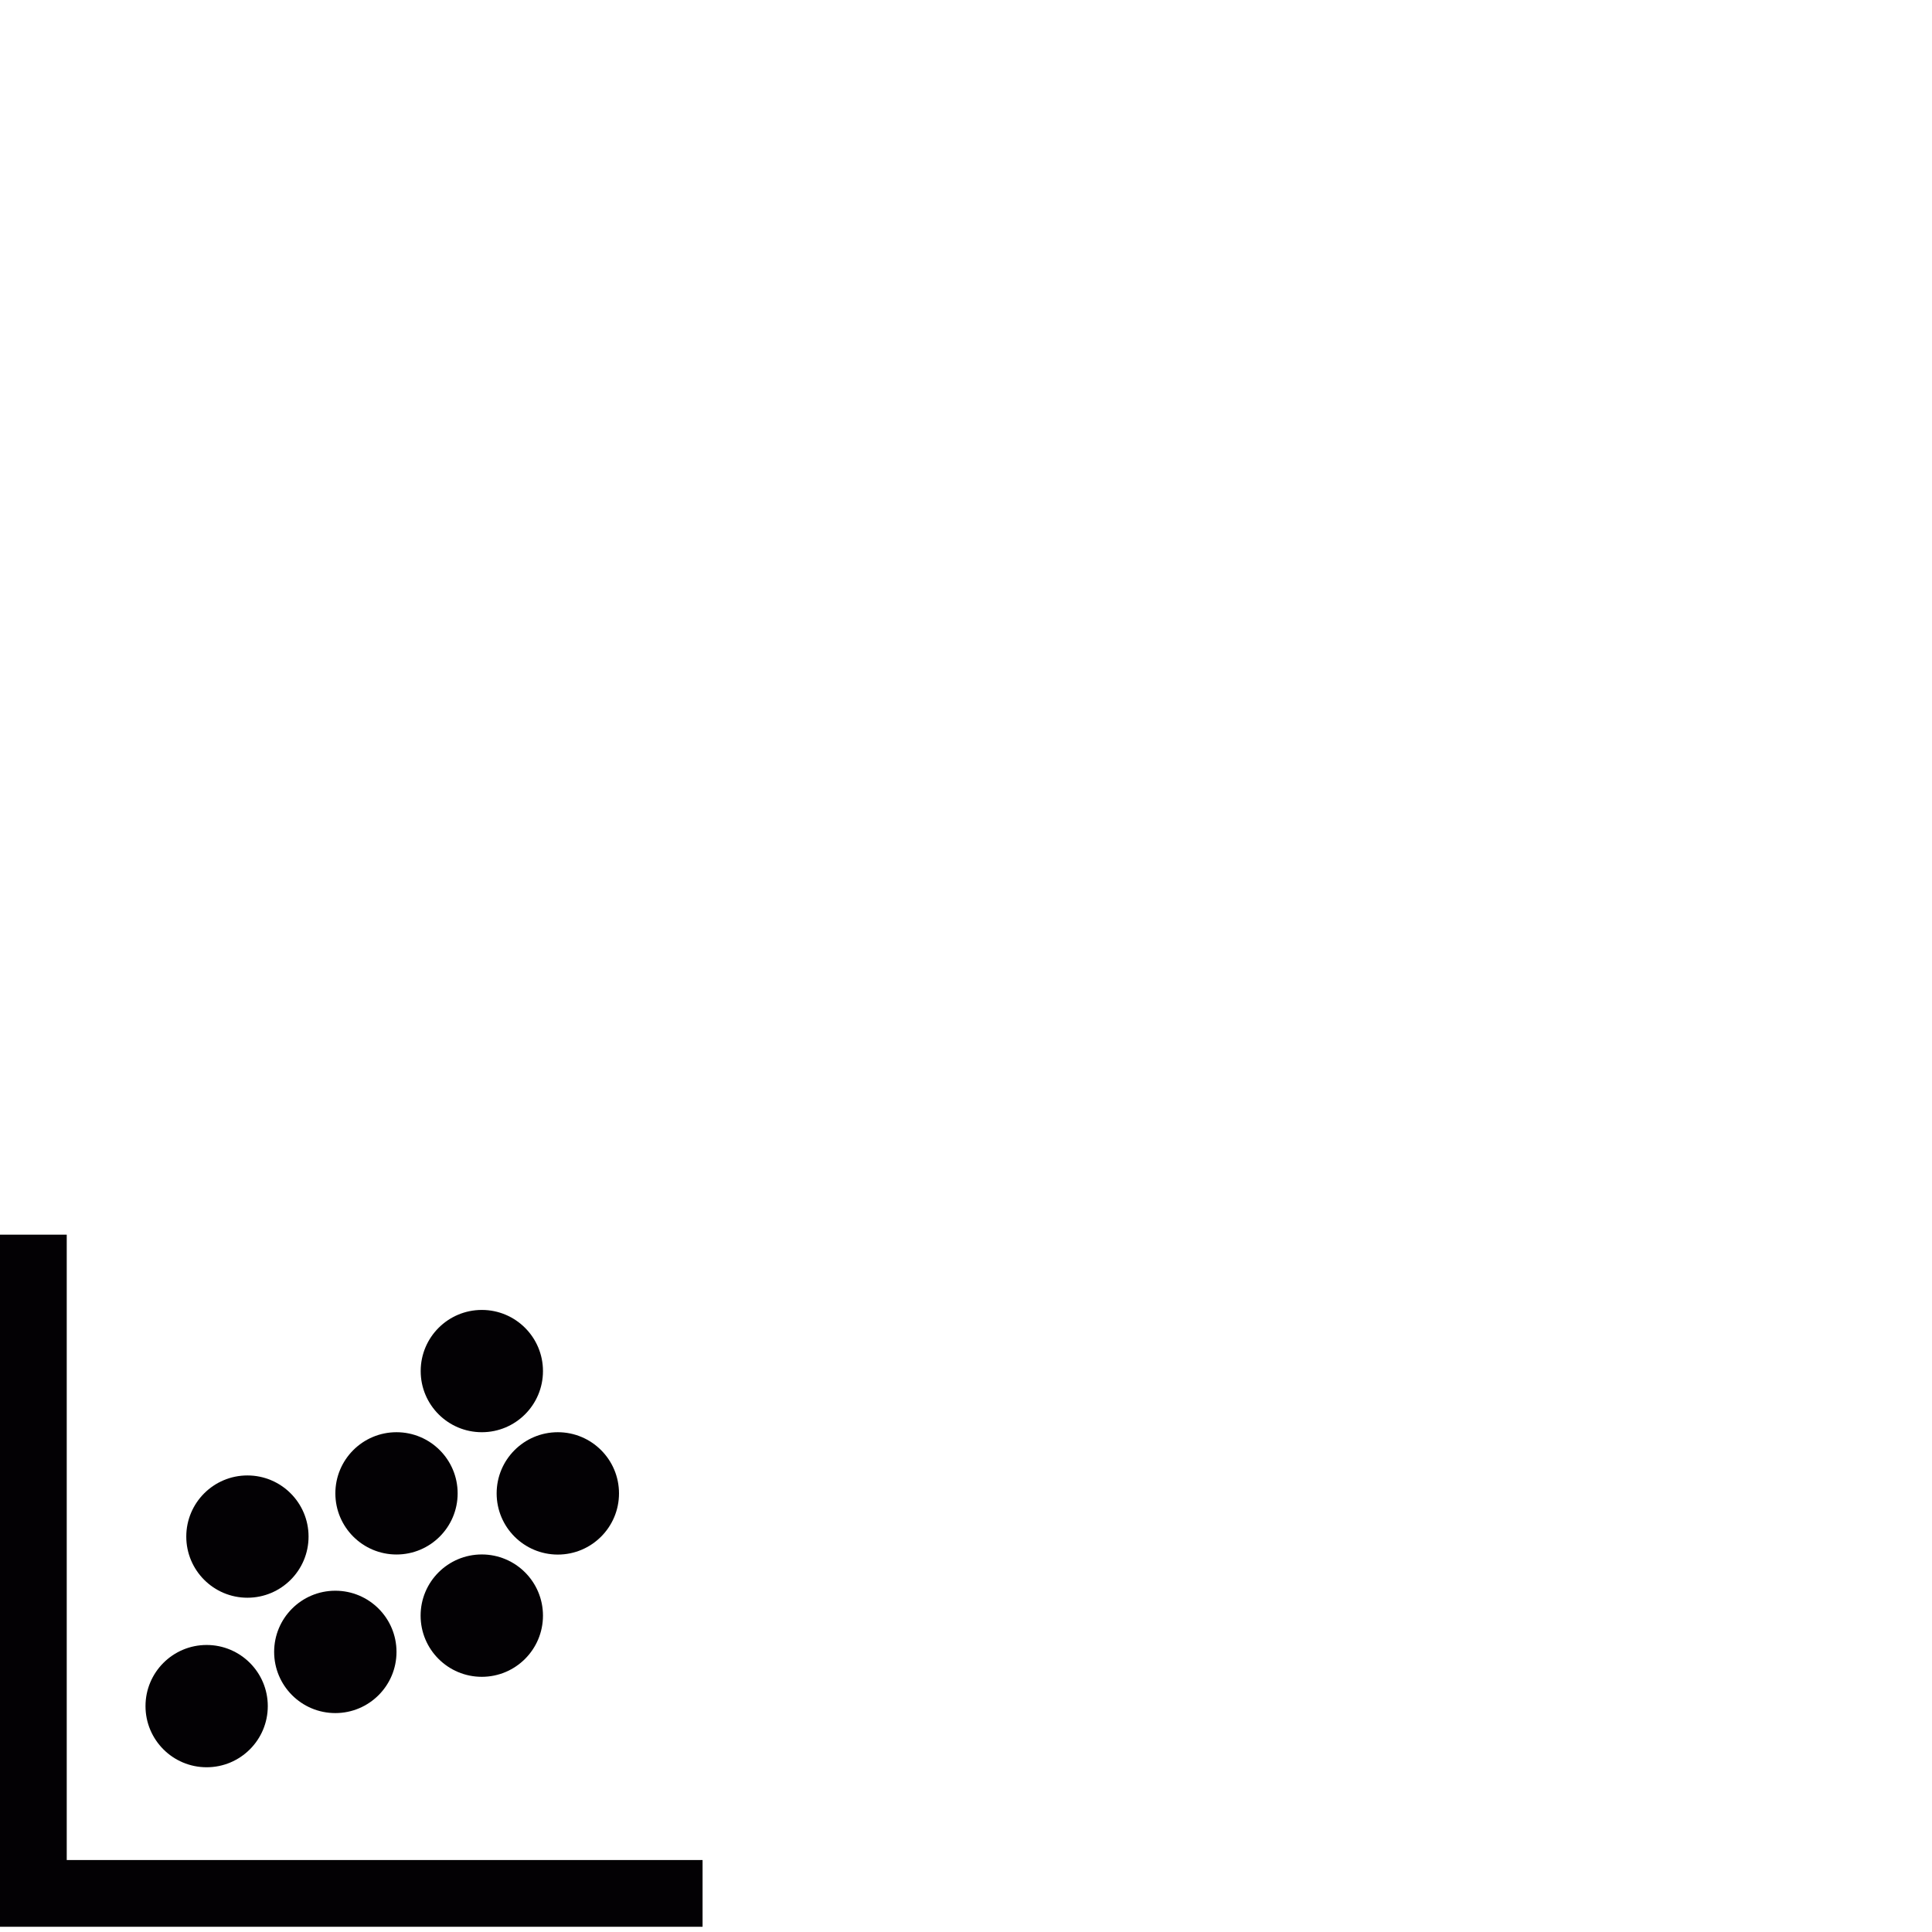 <?xml version="1.0" encoding="UTF-8" standalone="no"?>
<!-- Generator: Adobe Illustrator 18.1.1, SVG Export Plug-In . SVG Version: 6.00 Build 0)  -->

<svg
   xmlns:dc="http://purl.org/dc/elements/1.1/"
   xmlns:cc="http://creativecommons.org/ns#"
   xmlns:rdf="http://www.w3.org/1999/02/22-rdf-syntax-ns#"
   xmlns:svg="http://www.w3.org/2000/svg"
   xmlns="http://www.w3.org/2000/svg"
   xmlns:sodipodi="http://sodipodi.sourceforge.net/DTD/sodipodi-0.dtd"
   xmlns:inkscape="http://www.inkscape.org/namespaces/inkscape"
   version="1.1"
   id="Capa_1"
   x="0px"
   y="0px"
   viewBox="0 0 48 48"
   xml:space="preserve"
   inkscape:version="0.91 r13725"
   sodipodi:docname="48x48_plot.svg"
   width="48"
   height="48"><defs
     id="defs55" /><sodipodi:namedview
     pagecolor="#ffffff"
     bordercolor="#666666"
     borderopacity="1"
     objecttolerance="10"
     gridtolerance="10"
     guidetolerance="10"
     inkscape:pageopacity="0"
     inkscape:pageshadow="2"
     inkscape:window-width="775"
     inkscape:window-height="583"
     id="namedview53"
     showgrid="false"
     inkscape:zoom="13.520481"
     inkscape:cx="8.7275"
     inkscape:cy="8.7275"
     inkscape:window-x="579"
     inkscape:window-y="54"
     inkscape:window-maximized="0"
     inkscape:current-layer="Capa_1" /><g
     id="g3"
     transform="translate(0,30.545)"><g
       id="g5"><polygon
         style="fill:#030104"
         points="0,17.325 17.455,17.325 17.455,15.667 1.658,15.667 1.658,0.13 0,0.13 "
         id="polygon7" /><circle
         style="fill:#030104"
         cx="5.134"
         cy="11.843"
         r="1.519"
         id="circle9" /><circle
         style="fill:#030104"
         cx="6.147"
         cy="7.631"
         r="1.519"
         id="circle11" /><circle
         style="fill:#030104"
         cx="8.331"
         cy="10.496"
         r="1.52"
         id="circle13" /><circle
         style="fill:#030104"
         cx="9.851"
         cy="6.557"
         r="1.519"
         id="circle15" /><circle
         style="fill:#030104"
         cx="13.859"
         cy="6.558"
         r="1.52"
         id="circle17" /><circle
         style="fill:#030104"
         cx="11.97"
         cy="9.595"
         r="1.52"
         id="circle19" /><circle
         style="fill:#030104"
         cx="11.971"
         cy="3.519"
         r="1.519"
         id="circle21" /></g></g><g
     id="g23"
     transform="translate(0,30.545)" /><g
     id="g25"
     transform="translate(0,30.545)" /><g
     id="g27"
     transform="translate(0,30.545)" /><g
     id="g29"
     transform="translate(0,30.545)" /><g
     id="g31"
     transform="translate(0,30.545)" /><g
     id="g33"
     transform="translate(0,30.545)" /><g
     id="g35"
     transform="translate(0,30.545)" /><g
     id="g37"
     transform="translate(0,30.545)" /><g
     id="g39"
     transform="translate(0,30.545)" /><g
     id="g41"
     transform="translate(0,30.545)" /><g
     id="g43"
     transform="translate(0,30.545)" /><g
     id="g45"
     transform="translate(0,30.545)" /><g
     id="g47"
     transform="translate(0,30.545)" /><g
     id="g49"
     transform="translate(0,30.545)" /><g
     id="g51"
     transform="translate(0,30.545)" /></svg>